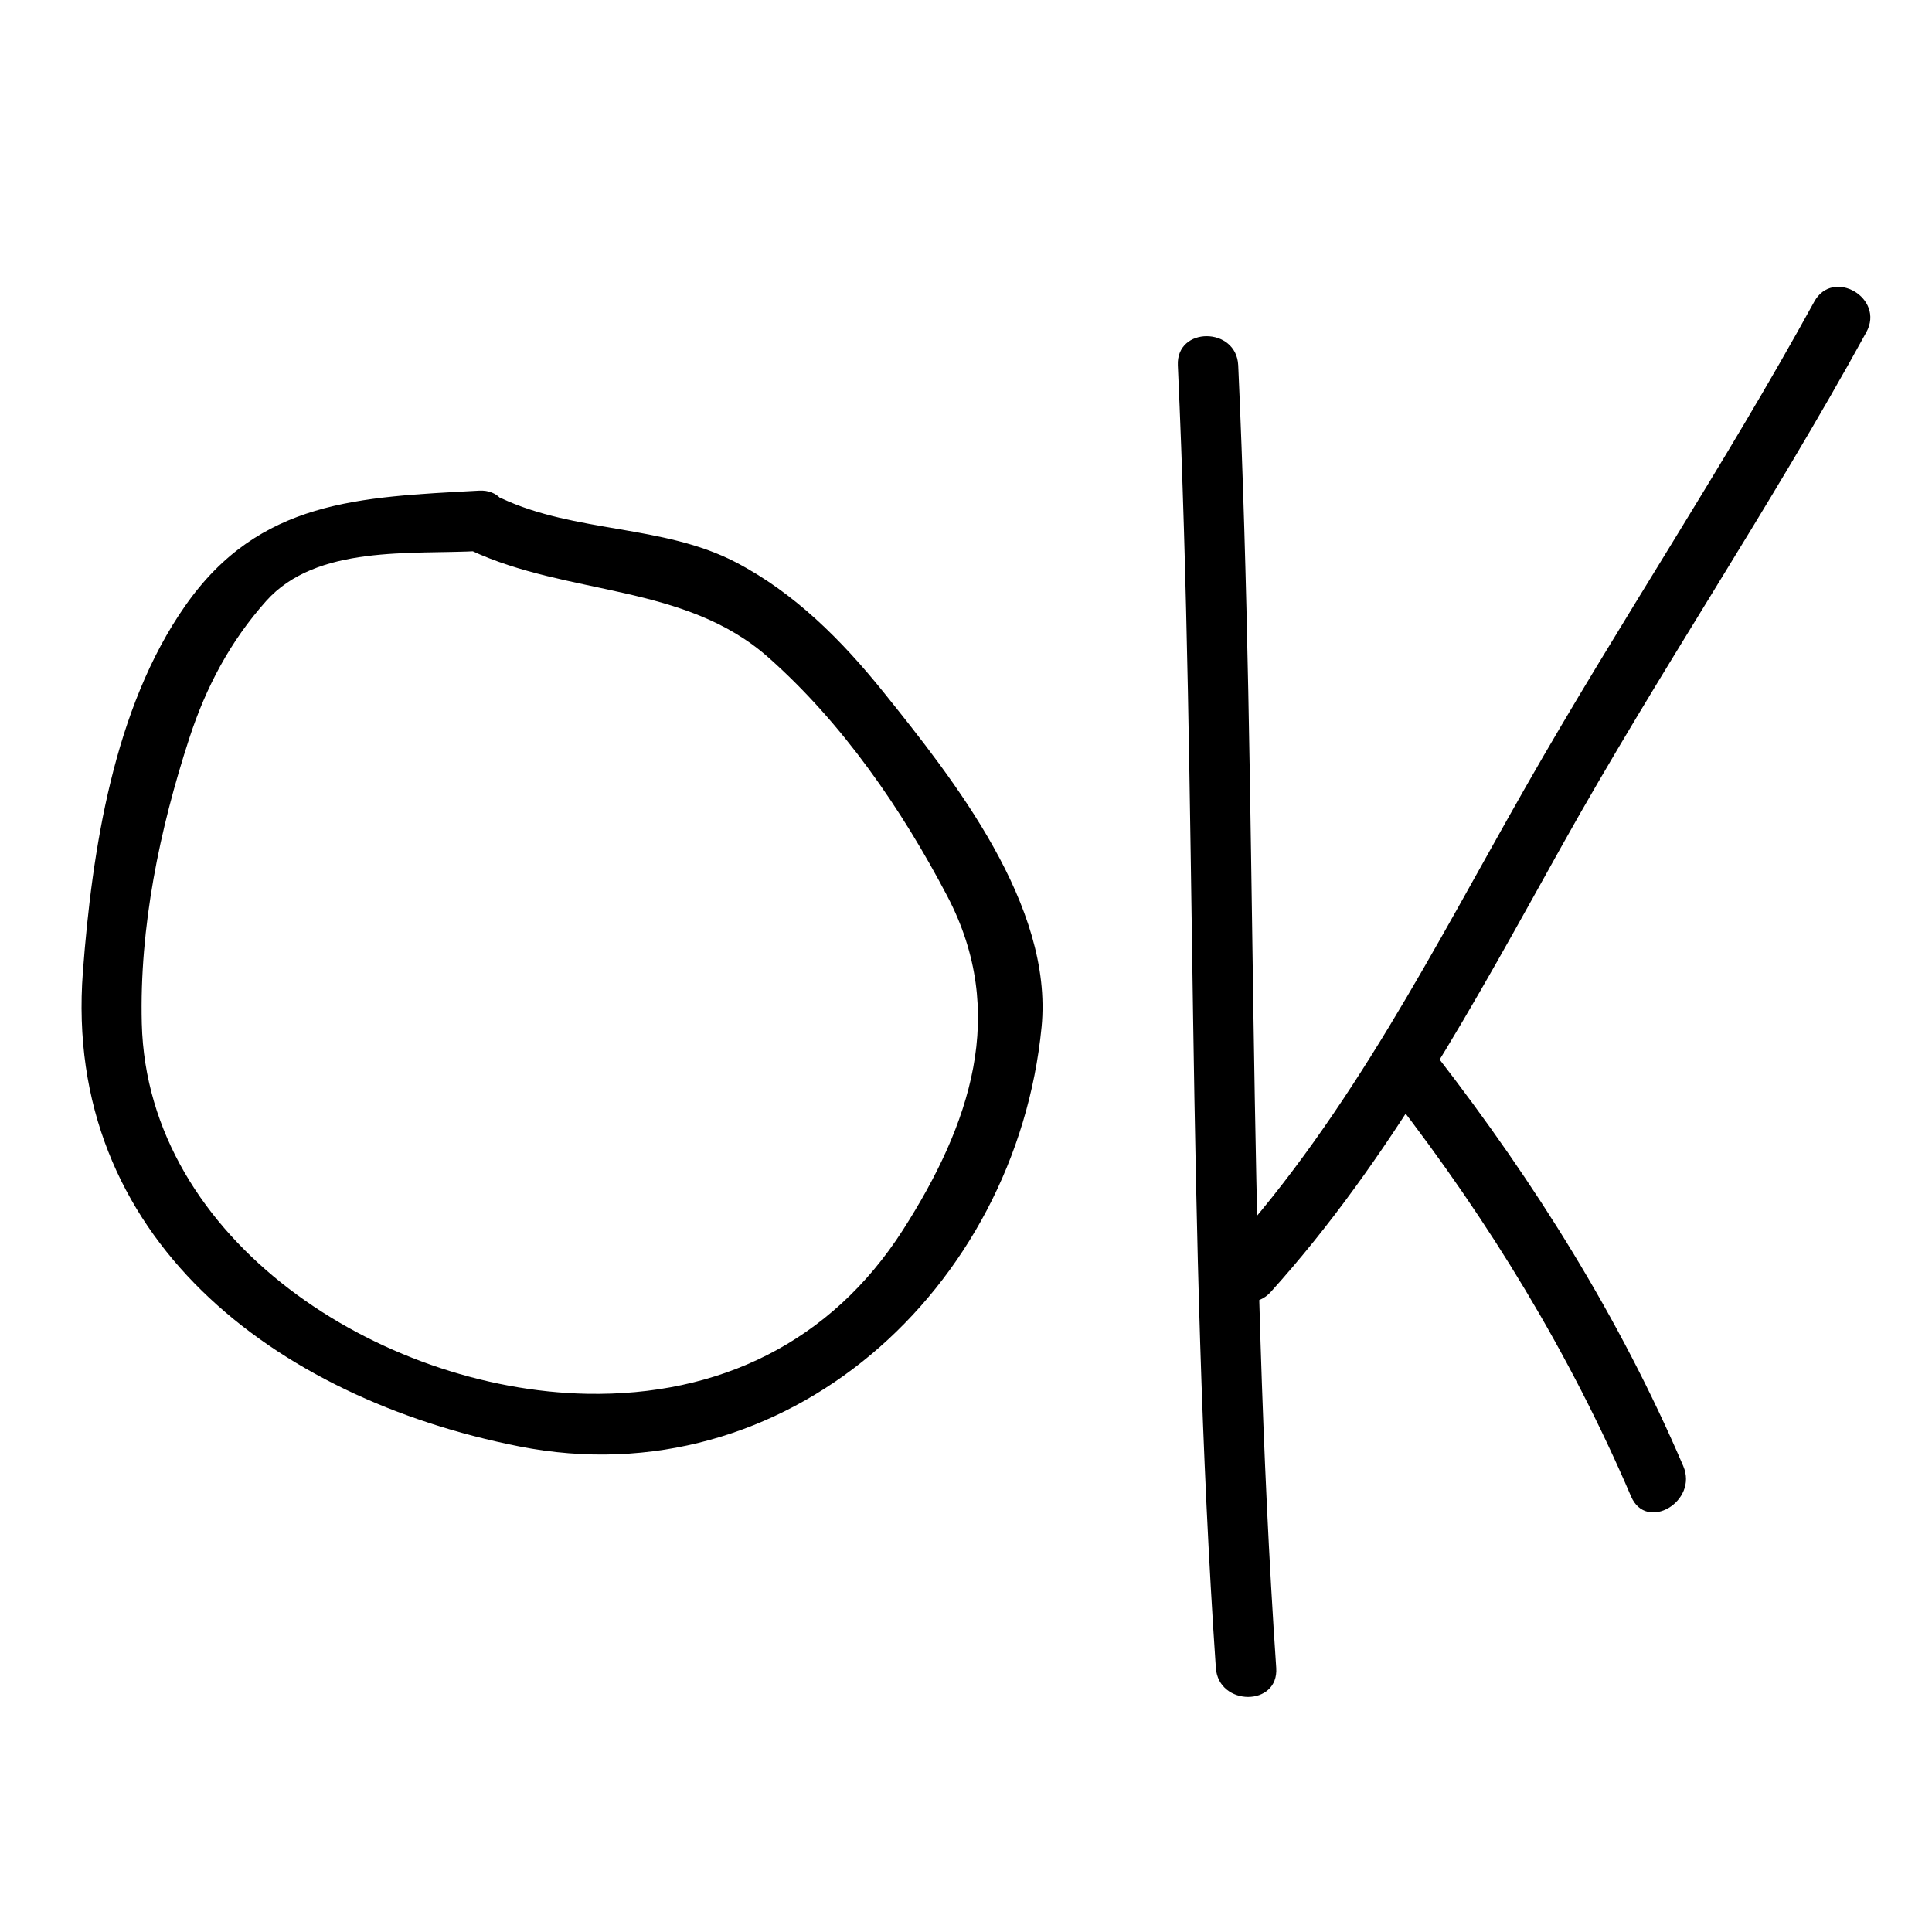 <?xml version="1.0" encoding="utf-8"?>
<!-- Generator: Adobe Illustrator 16.0.0, SVG Export Plug-In . SVG Version: 6.00 Build 0)  -->
<!DOCTYPE svg PUBLIC "-//W3C//DTD SVG 1.1//EN" "http://www.w3.org/Graphics/SVG/1.1/DTD/svg11.dtd">
<svg version="1.1" id="Calque_1" xmlns="http://www.w3.org/2000/svg" xmlns:xlink="http://www.w3.org/1999/xlink" x="0px" y="0px"
	 width="96px" height="96px" viewBox="0 0 96 96" enable-background="new 0 0 96 96" xml:space="preserve">
<g>
	<g>
		<path d="M23.803,24.379c-5.94,0.325-10.91,0.449-14.598,5.719c-3.562,5.089-4.627,12.148-5.086,18.185
			c-1.007,13.228,9.552,21.194,21.678,23.588c13.278,2.621,24.693-7.847,25.958-20.838c0.588-6.035-4.348-12.281-7.855-16.642
			c-2.068-2.571-4.423-4.941-7.366-6.466c-3.592-1.86-7.937-1.438-11.63-3.17c-1.74-0.816-3.265,1.77-1.514,2.591
			c4.849,2.273,10.642,1.643,14.799,5.329c3.689,3.271,6.606,7.514,8.882,11.855c3.042,5.802,1.127,11.38-2.203,16.583
			c-3.581,5.592-9.163,8.272-15.711,8.144c-10.257-0.202-21.84-7.584-22.111-18.4c-0.12-4.799,0.882-9.634,2.361-14.175
			c0.829-2.543,2.035-4.816,3.813-6.812c2.51-2.819,7.222-2.307,10.583-2.49C25.727,27.274,25.737,24.273,23.803,24.379
			L23.803,24.379z"/>
	</g>
</g>
<g>
	<g>
		<path d="M58.526,18.153c0.977,21.565,0.415,43.175,1.889,64.722c0.131,1.919,3.132,1.932,3,0
			c-1.474-21.546-0.912-43.156-1.889-64.722C61.439,16.227,58.439,16.218,58.526,18.153L58.526,18.153z"/>
	</g>
</g>
<g>
	<g>
		<path d="M63.147,64.193c5.947-6.596,10.135-14.411,14.436-22.122c4.828-8.654,10.389-16.871,15.155-25.564
			c0.93-1.697-1.661-3.21-2.591-1.514c-4.506,8.218-9.723,16.008-14.359,24.148c-4.509,7.916-8.617,16.114-14.762,22.931
			C59.735,63.504,61.85,65.633,63.147,64.193L63.147,64.193z"/>
	</g>
</g>
<g>
	<g>
		<path d="M69.266,54.579c4.741,6.125,8.728,12.659,11.783,19.782c0.761,1.773,3.345,0.244,2.591-1.514
			c-3.164-7.376-7.347-14.054-12.252-20.39C70.204,50.93,68.098,53.07,69.266,54.579L69.266,54.579z"/>
	</g>
</g>
</svg>
